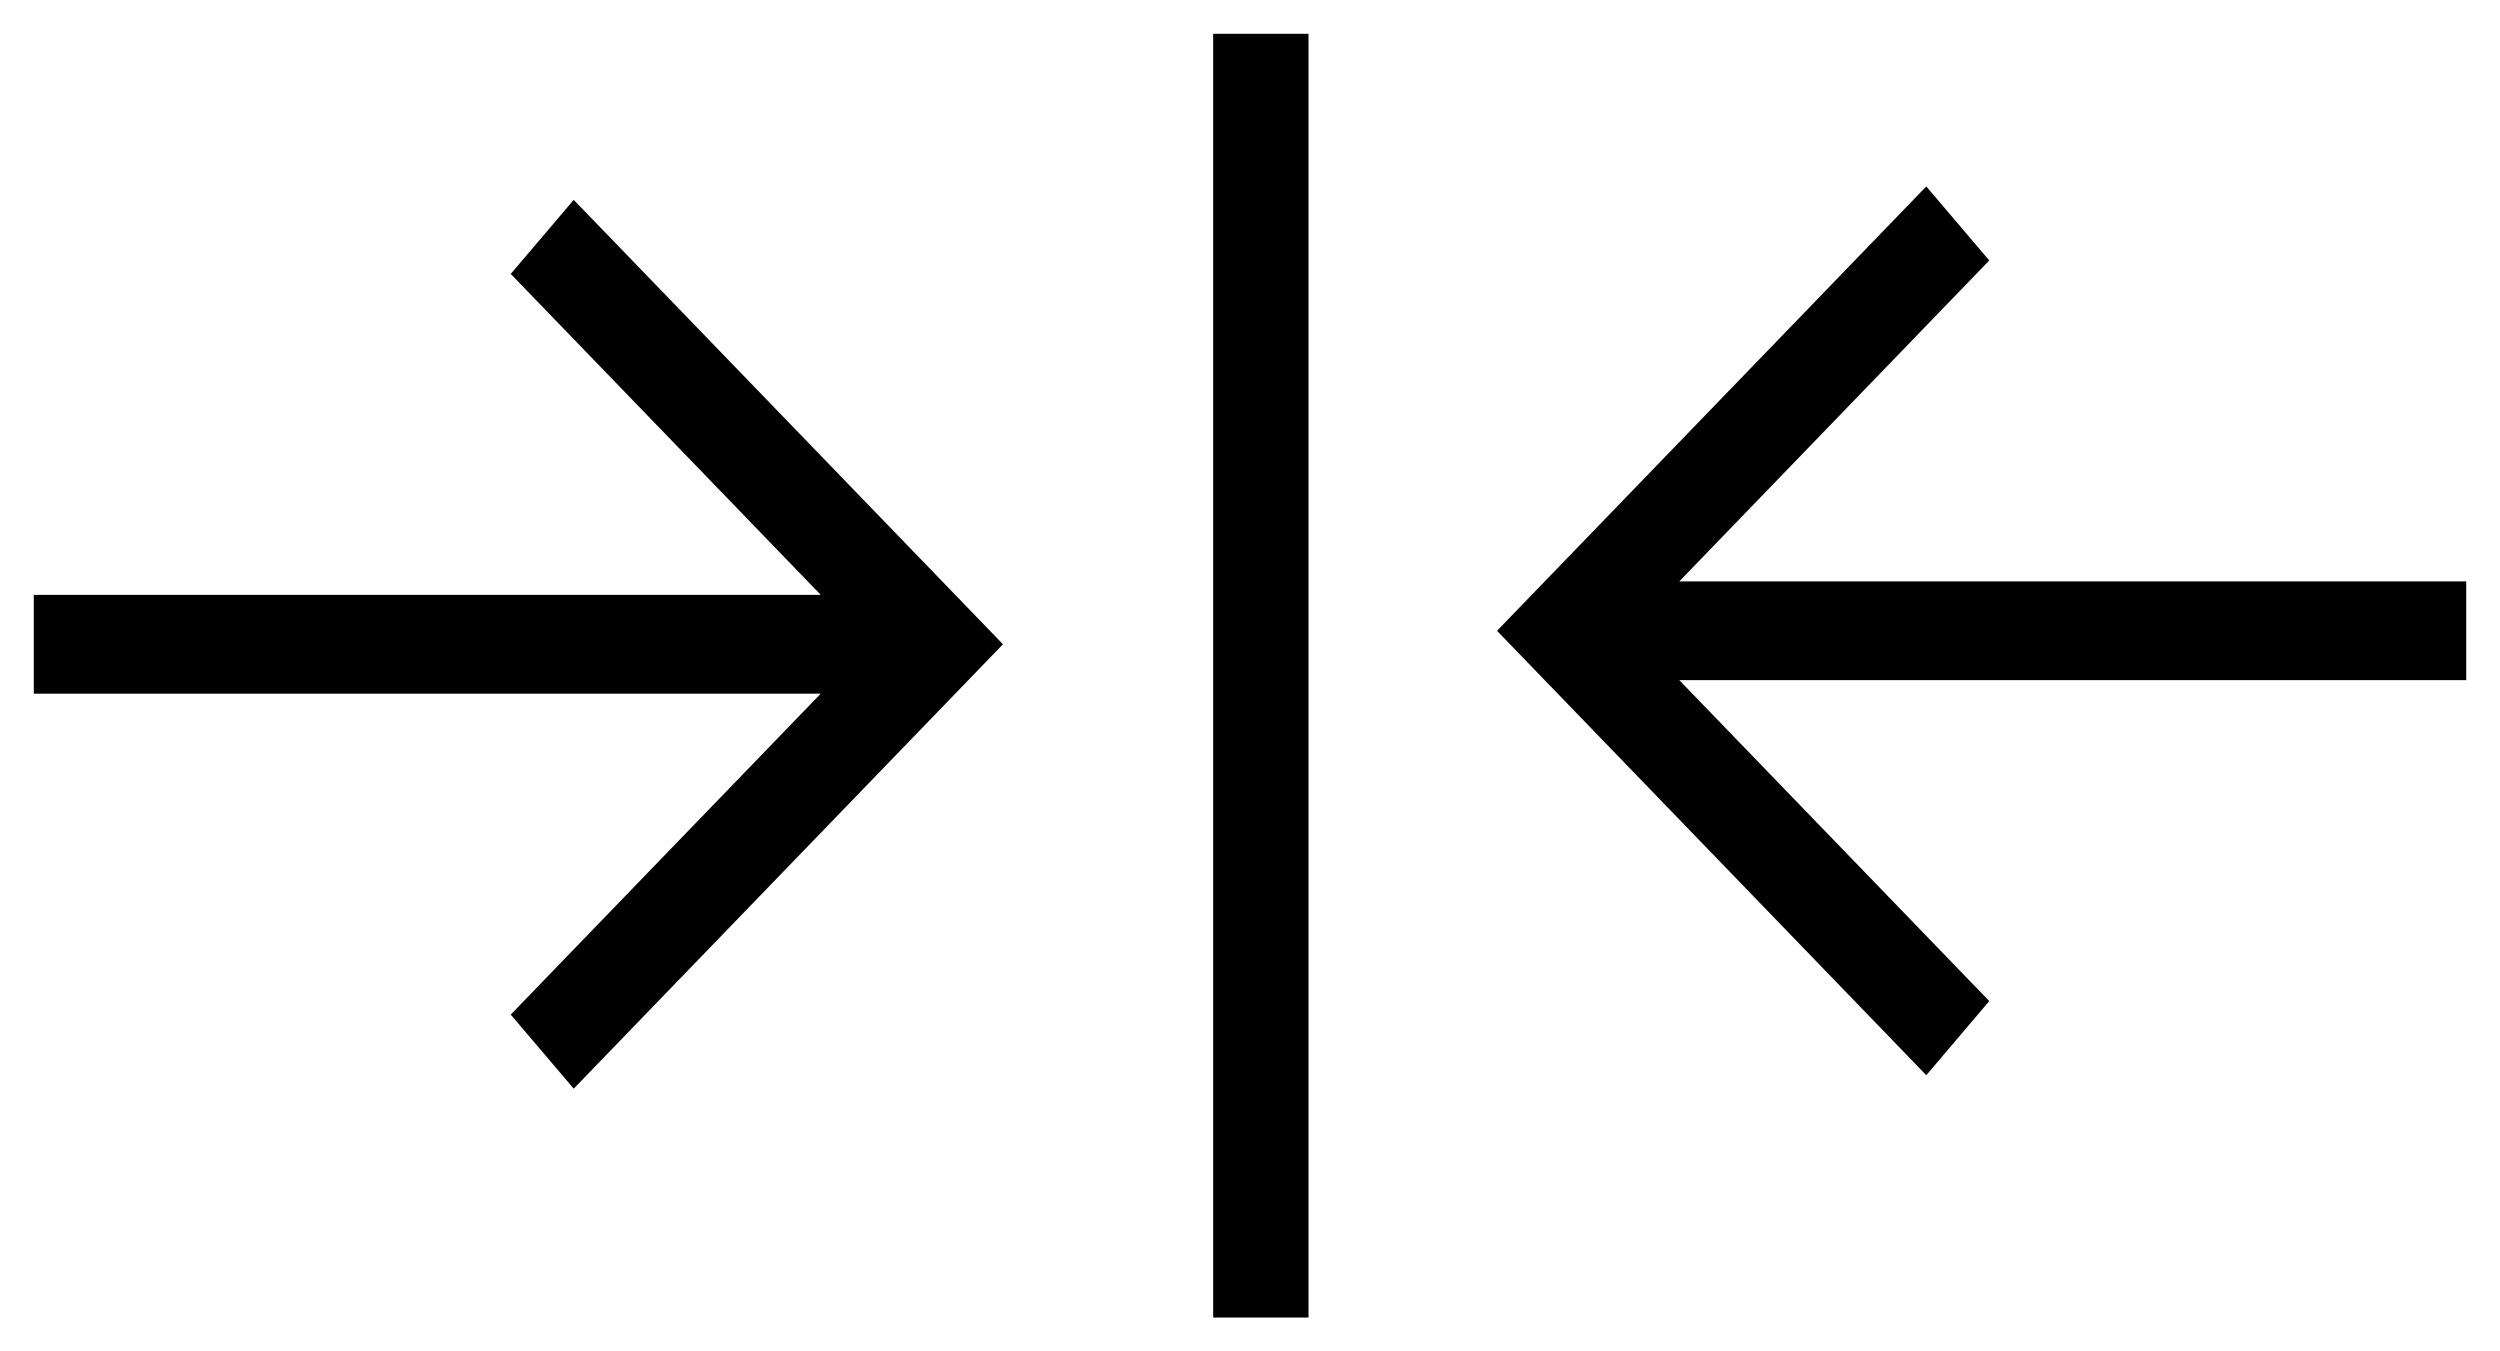 <?xml version="1.0" encoding="UTF-8"?>
<svg width="37px" height="20px" viewBox="0 0 37 20" version="1.1" xmlns="http://www.w3.org/2000/svg" xmlns:xlink="http://www.w3.org/1999/xlink">
    <g stroke="none" stroke-width="1">
        <g transform="translate(-241, -182)">
            <g transform="translate(10, 162)">
                <g transform="translate(249.5, 30) rotate(-270) translate(-249.5, -30) translate(239.5, 11.5)">
                    <path d="M0.5,17.634 L19.5,17.634 L19.5,19.045 L0.5,19.045 L0.5,17.634 Z M8.605,0.5 L10.066,0.5 L10.066,12.147 L14.816,7.559 L15.913,8.491 L9.336,14.844 L2.759,8.491 L3.855,7.559 L8.605,12.147 L8.605,0.5 Z M10.266,36.5 L8.804,36.5 L8.804,24.853 L4.054,29.441 L2.958,28.509 L9.535,22.156 L16.112,28.509 L15.016,29.441 L10.266,24.853 L10.266,36.5 Z"></path>
                </g>
            </g>
        </g>
    </g>
</svg>
